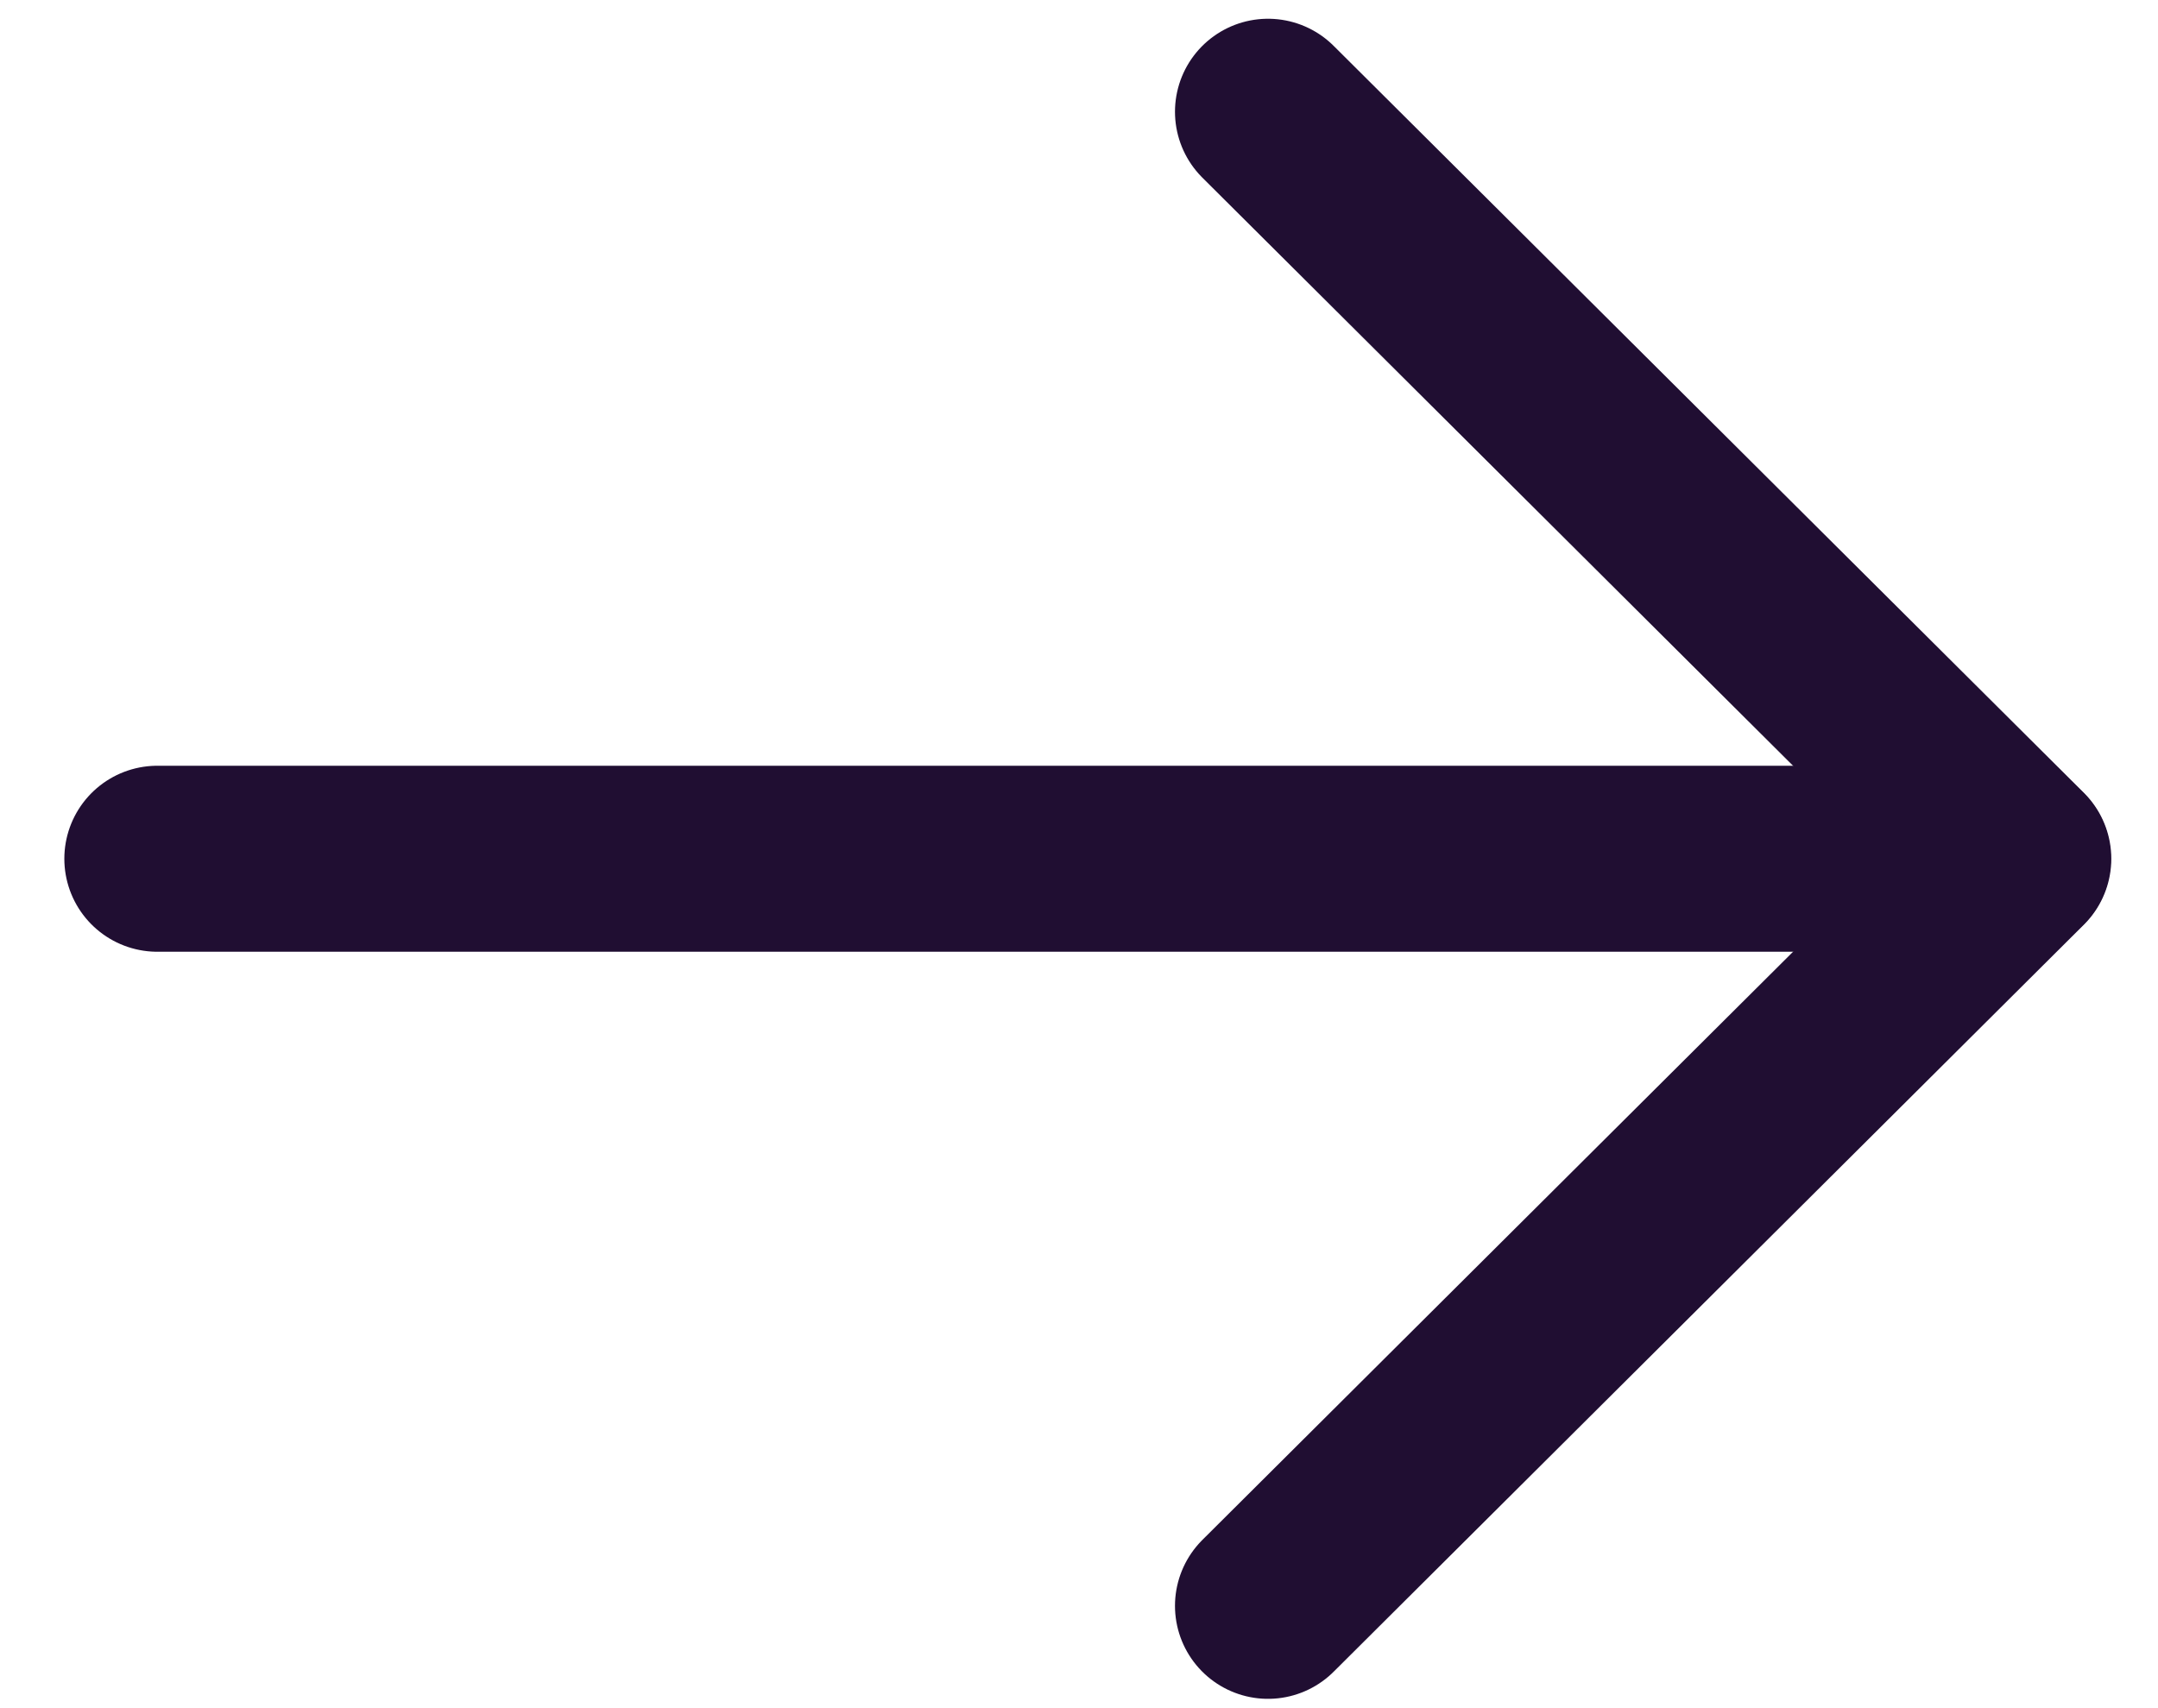 <svg width="24" height="19" viewBox="0 0 24 19" fill="none" xmlns="http://www.w3.org/2000/svg">
<path d="M22.44 9.552L1.75 9.552" stroke="#200E32" stroke-width="2.069" stroke-linecap="round" stroke-linejoin="round"/>
<path d="M14.102 1.243L22.446 9.552L14.102 17.862" stroke="#200E32" stroke-width="2.069" stroke-linecap="round" stroke-linejoin="round"/>
</svg>
